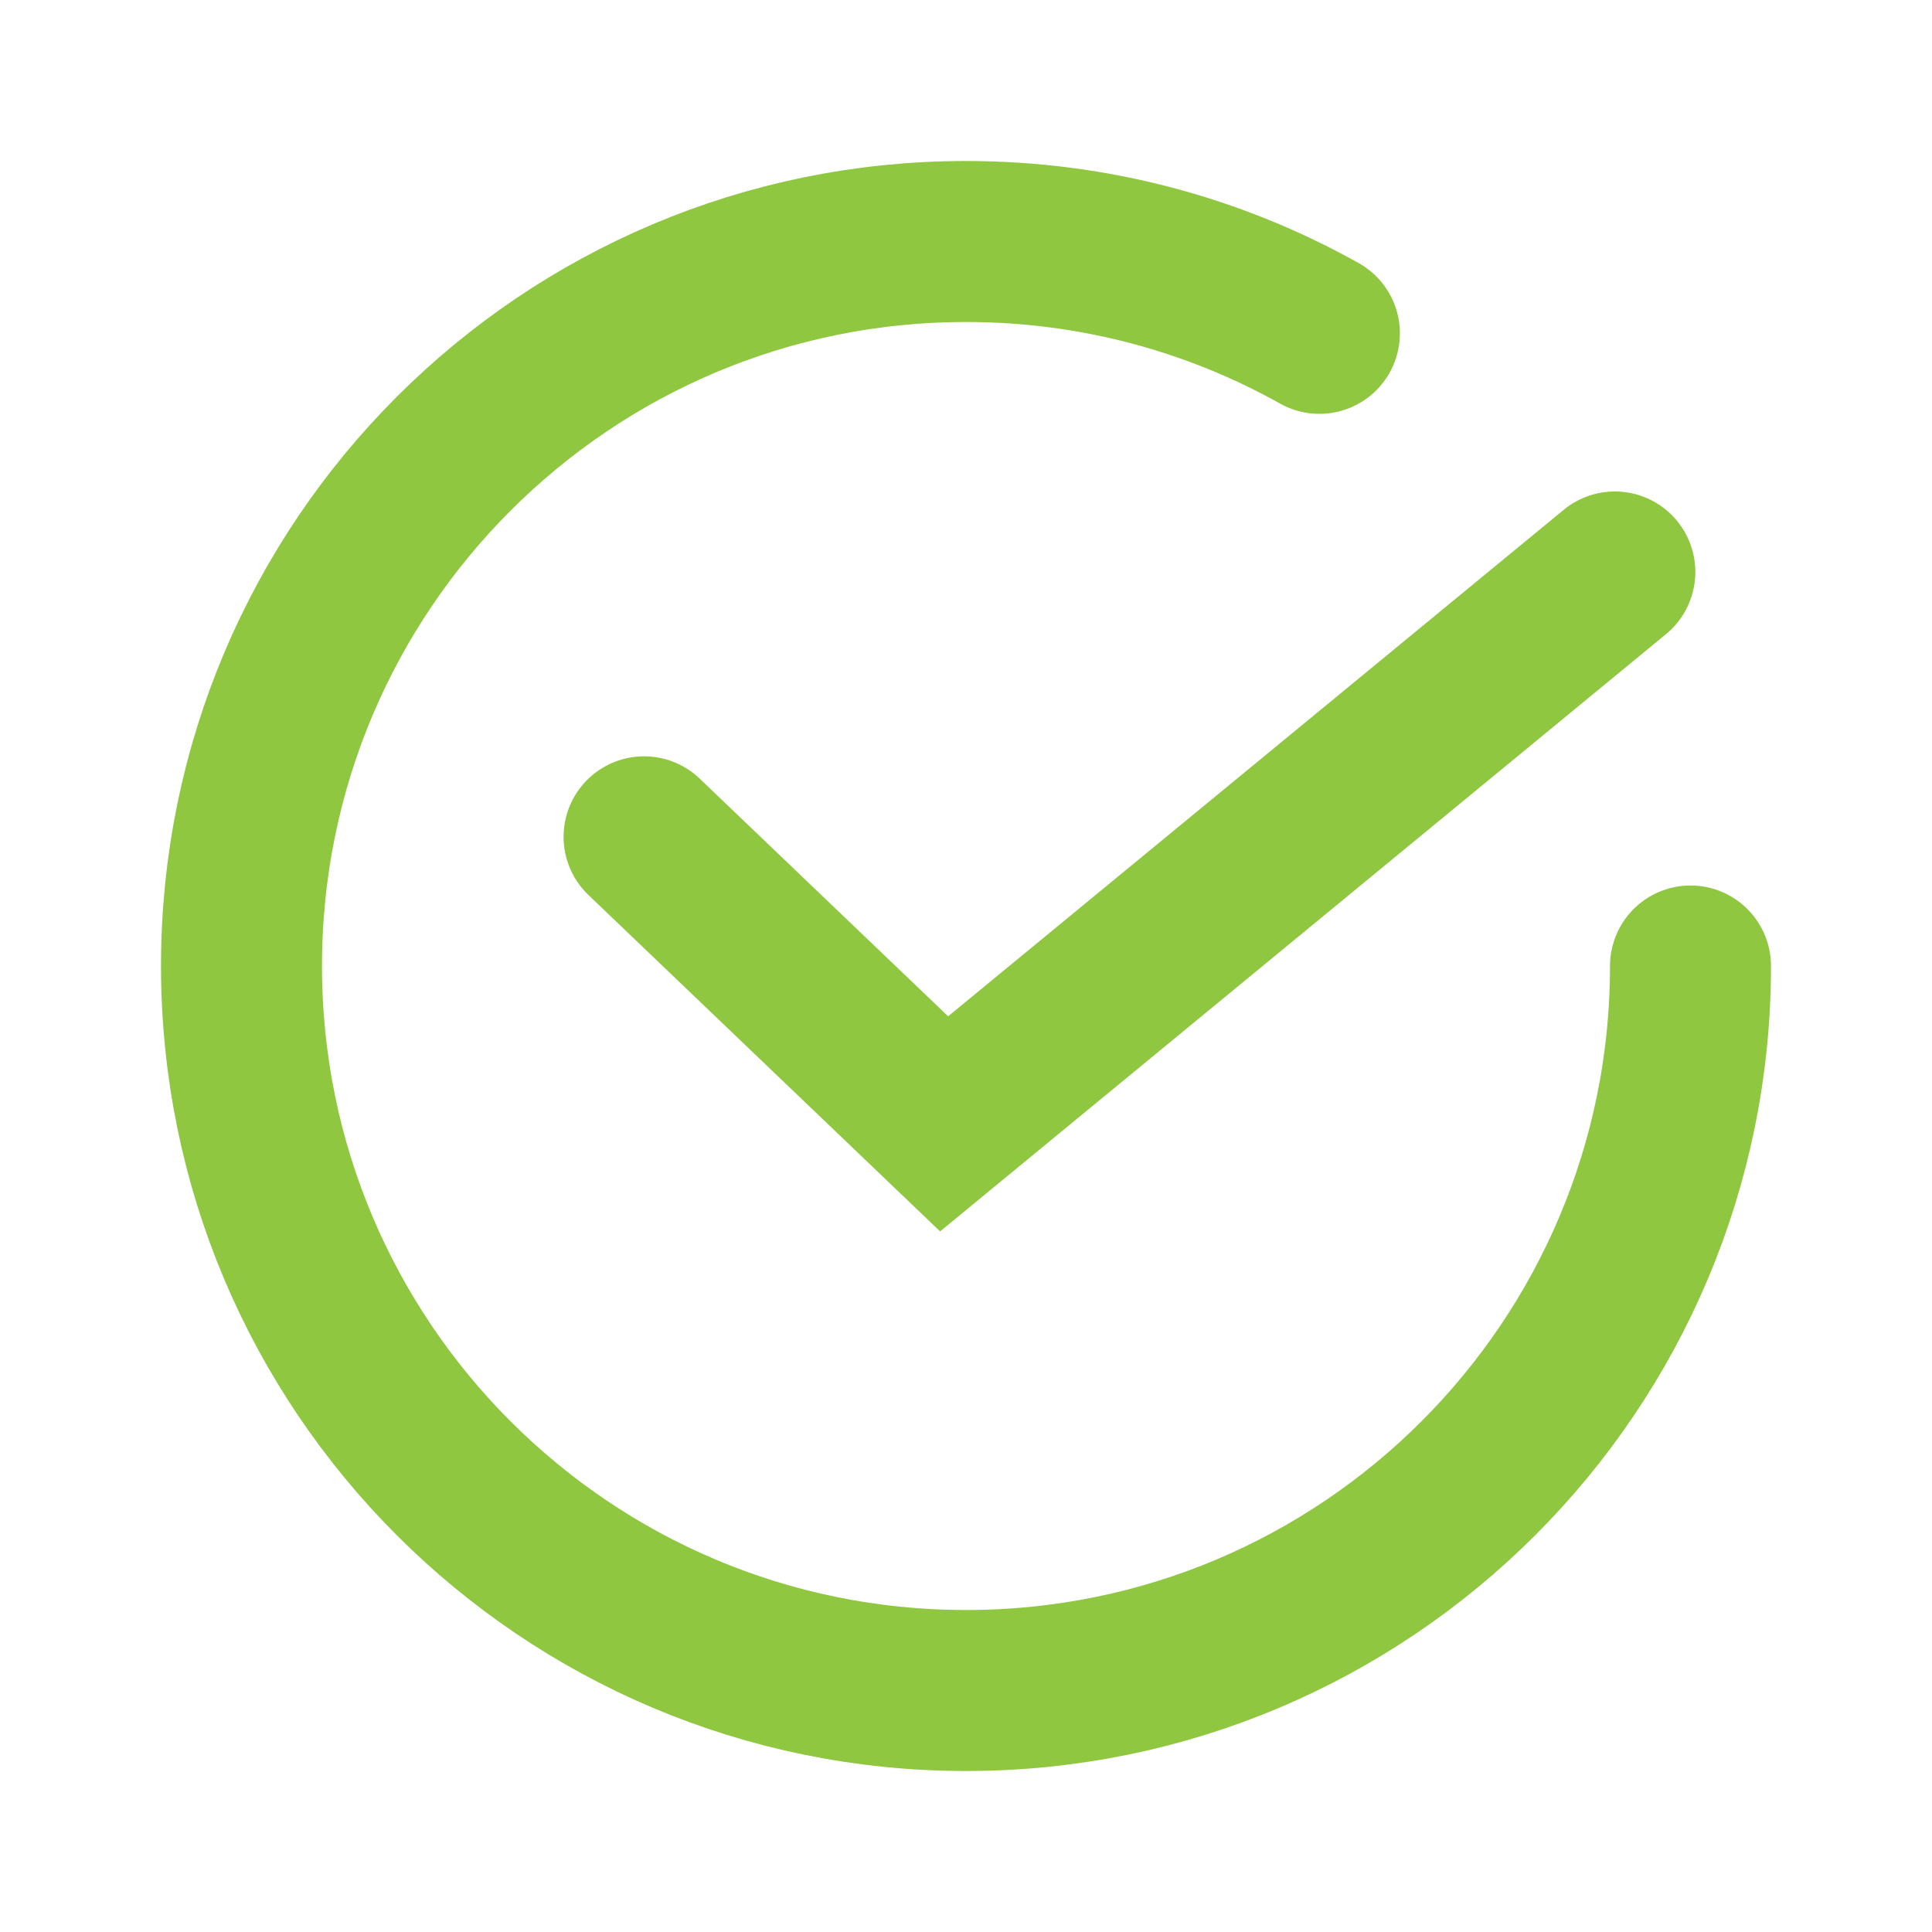 <?xml version="1.0" encoding="UTF-8" standalone="no"?>
<svg width="24px" height="24px" viewBox="0 0 24 24" version="1.1" xmlns="http://www.w3.org/2000/svg" xmlns:xlink="http://www.w3.org/1999/xlink">
    <!-- Generator: Sketch 49.1 (51147) - http://www.bohemiancoding.com/sketch -->
    <title>ic_call_success_24px</title>
    <desc>Created with Sketch.</desc>
    <defs></defs>
    <g id="ic_call_success_24px" stroke="none" stroke-width="1" fill="none" fill-rule="evenodd" stroke-linecap="round">
        <path d="M16.39,4.141 C15.091,3.414 13.594,3 12,3 C7.029,3 3,7.029 3,12 C3,16.971 7.029,21 12,21 C16.971,21 21,16.971 21,12" id="Oval-19" stroke="#8FC740" stroke-width="2"></path>
        <polyline id="Path-15" stroke="#8FC740" stroke-width="2" transform="translate(14, 10.5) rotate(1) translate(-14, -10.5) " points="8 10.5 11.789 14 20 7"></polyline>
    </g>
</svg>
